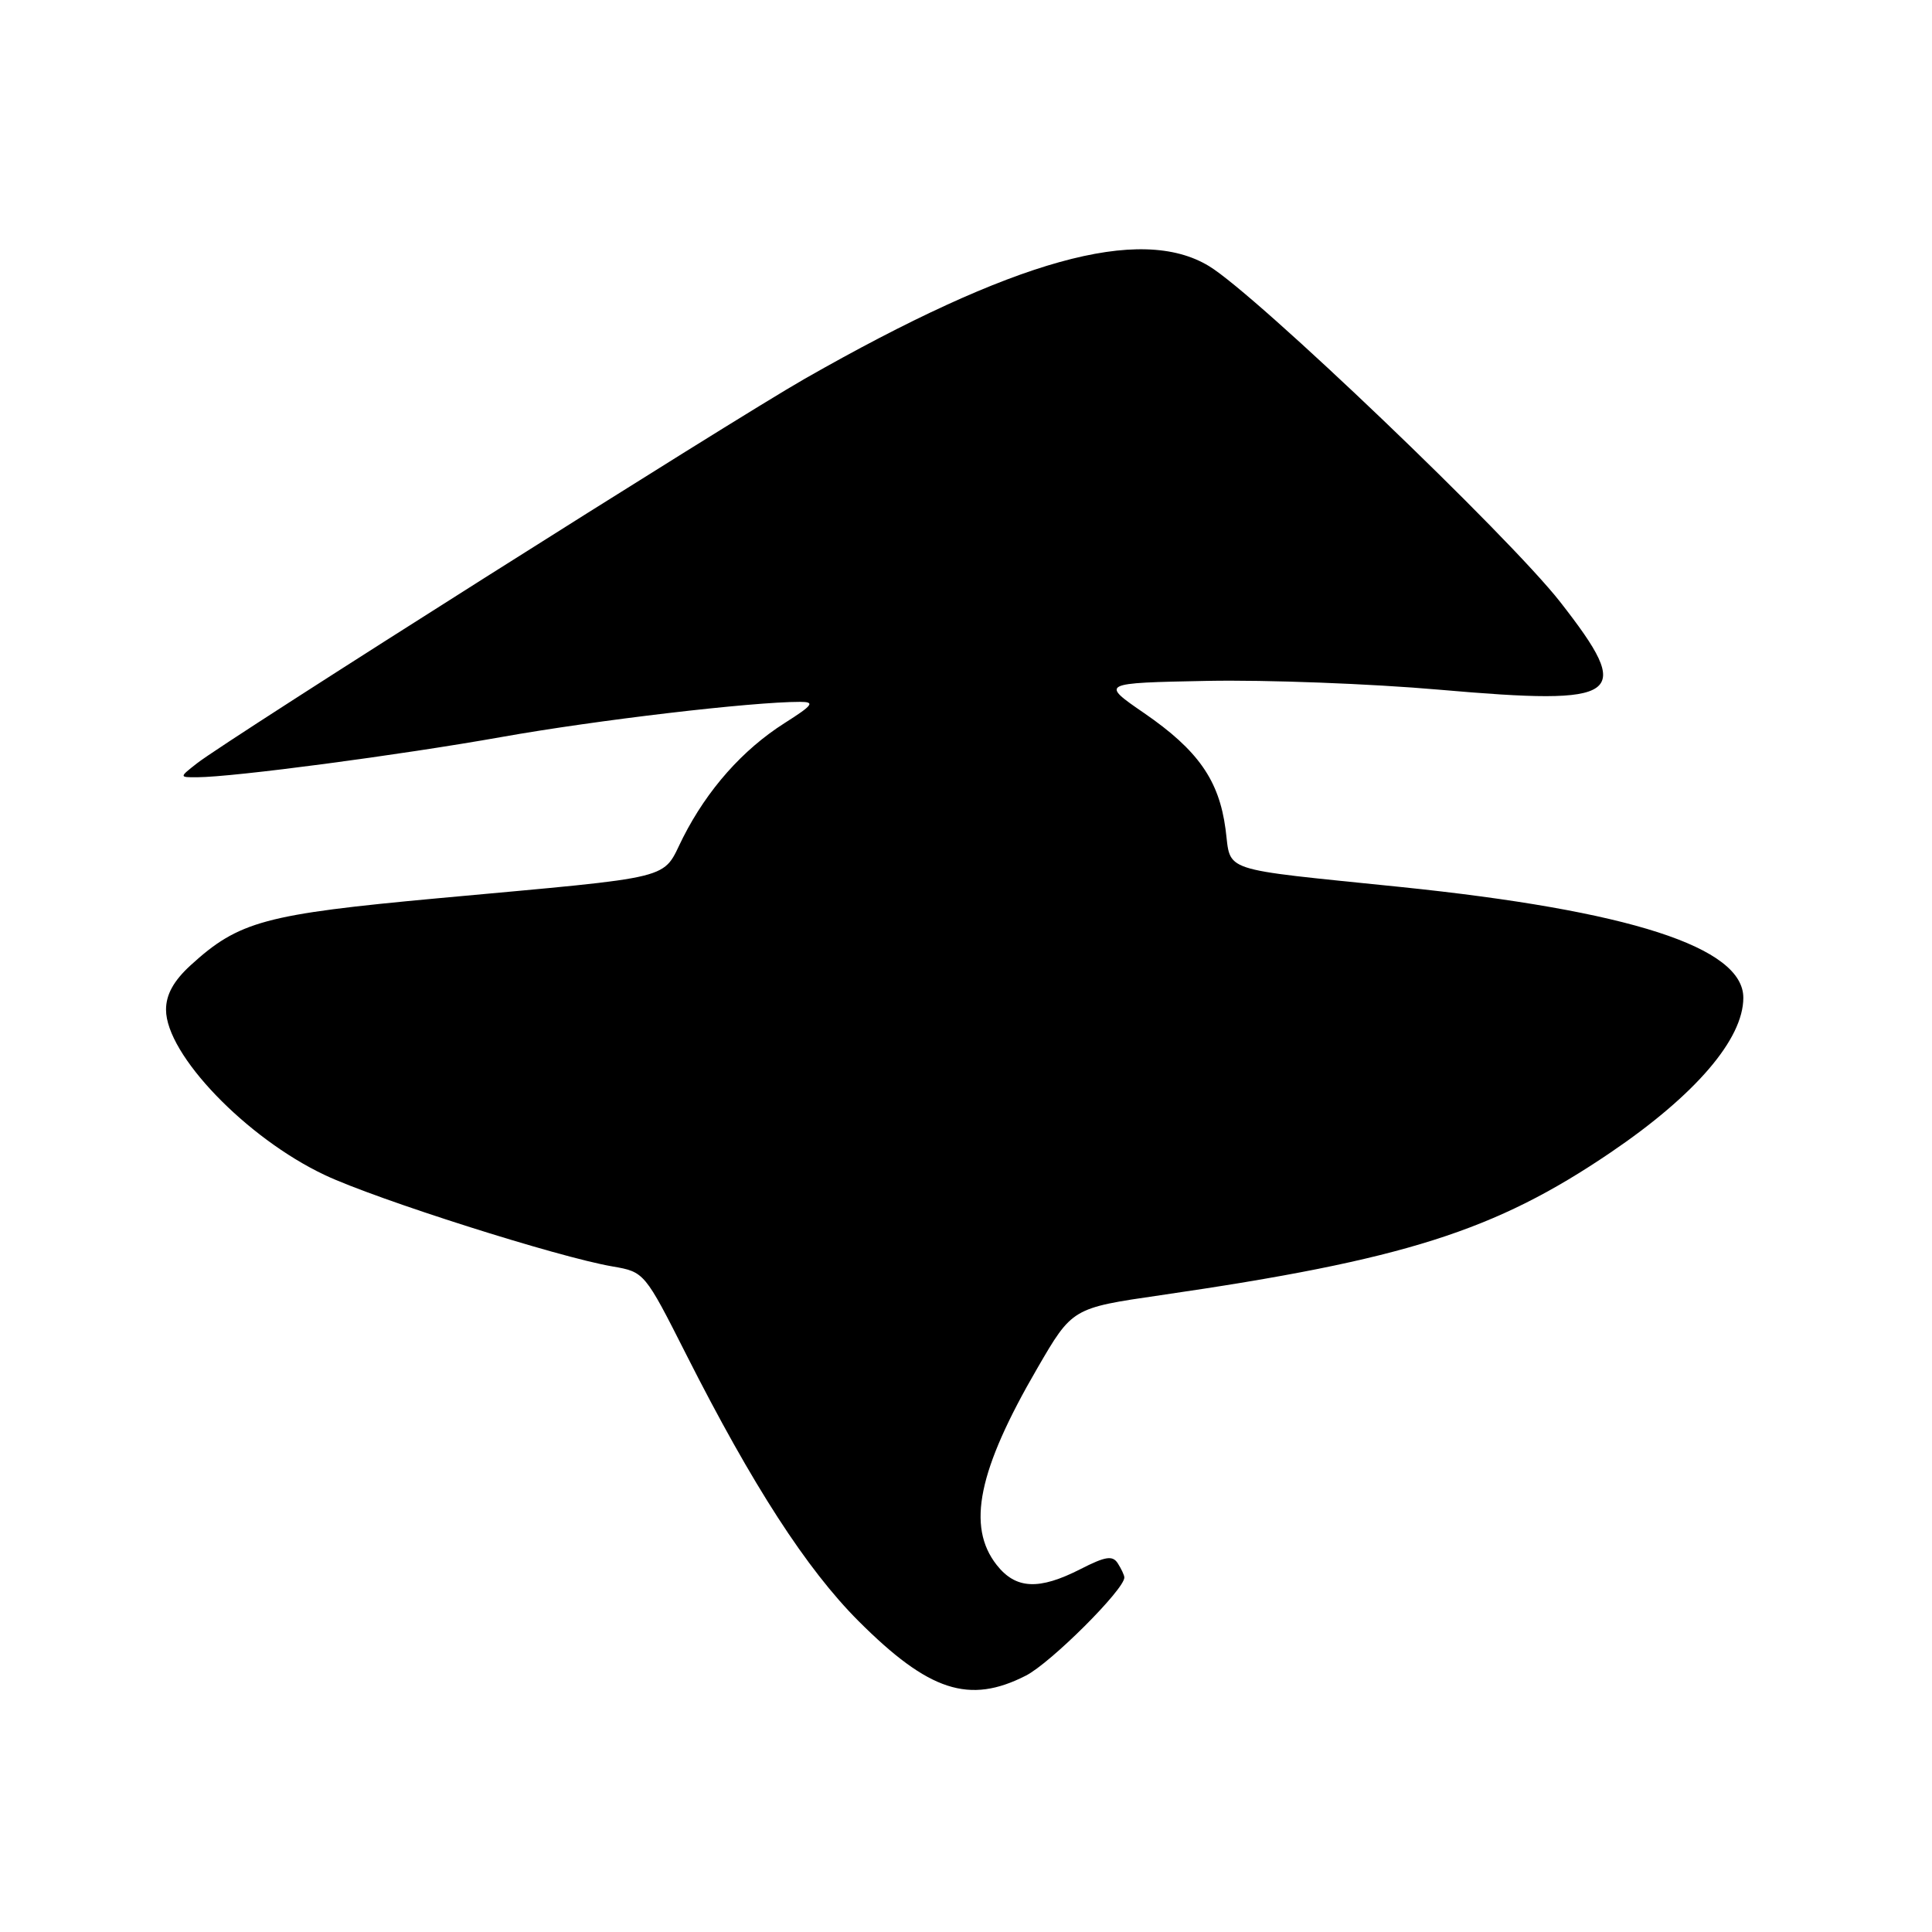 <?xml version="1.0" encoding="UTF-8" standalone="no"?>
<!DOCTYPE svg PUBLIC "-//W3C//DTD SVG 1.1//EN" "http://www.w3.org/Graphics/SVG/1.1/DTD/svg11.dtd" >
<svg xmlns="http://www.w3.org/2000/svg" xmlns:xlink="http://www.w3.org/1999/xlink" version="1.1" viewBox="0 0 256 256">
 <g >
 <path fill="currentColor"
d=" M 135.93 222.03 C 139.22 220.36 149.03 210.57 148.98 209.02 C 148.98 208.73 148.59 207.90 148.12 207.16 C 147.43 206.07 146.49 206.22 143.18 207.91 C 137.66 210.73 134.60 210.58 132.07 207.37 C 128.06 202.27 129.60 194.80 137.45 181.30 C 142.08 173.32 142.08 173.32 153.79 171.62 C 186.11 166.92 198.07 163.12 213.40 152.72 C 224.64 145.10 231.00 137.69 231.00 132.21 C 231.00 125.51 215.98 120.66 185.50 117.52 C 161.25 115.03 163.16 115.66 162.39 109.86 C 161.53 103.38 158.74 99.40 151.62 94.50 C 145.80 90.50 145.80 90.50 159.98 90.22 C 167.77 90.07 181.61 90.59 190.73 91.39 C 215.05 93.51 216.59 92.39 206.74 79.77 C 199.92 71.04 166.50 39.07 160.20 35.26 C 151.09 29.73 134.33 34.40 106.65 50.18 C 96.93 55.72 30.15 97.97 26.12 101.13 C 23.73 103.00 23.73 103.00 26.12 102.99 C 30.94 102.97 52.90 100.07 66.50 97.65 C 79.02 95.42 99.58 93.00 106.00 93.00 C 108.04 93.00 107.73 93.42 103.95 95.82 C 98.41 99.34 93.74 104.61 90.51 110.97 C 87.61 116.71 90.23 116.06 58.07 119.02 C 35.07 121.14 31.64 122.07 25.25 127.91 C 23.01 129.96 22.00 131.79 22.00 133.79 C 22.00 139.73 32.63 150.79 43.04 155.70 C 49.88 158.93 74.02 166.60 81.16 167.81 C 85.38 168.54 85.42 168.58 90.95 179.52 C 99.71 196.83 106.88 207.91 113.75 214.79 C 123.08 224.12 128.43 225.86 135.93 222.03 Z "/>
</g>
</svg>